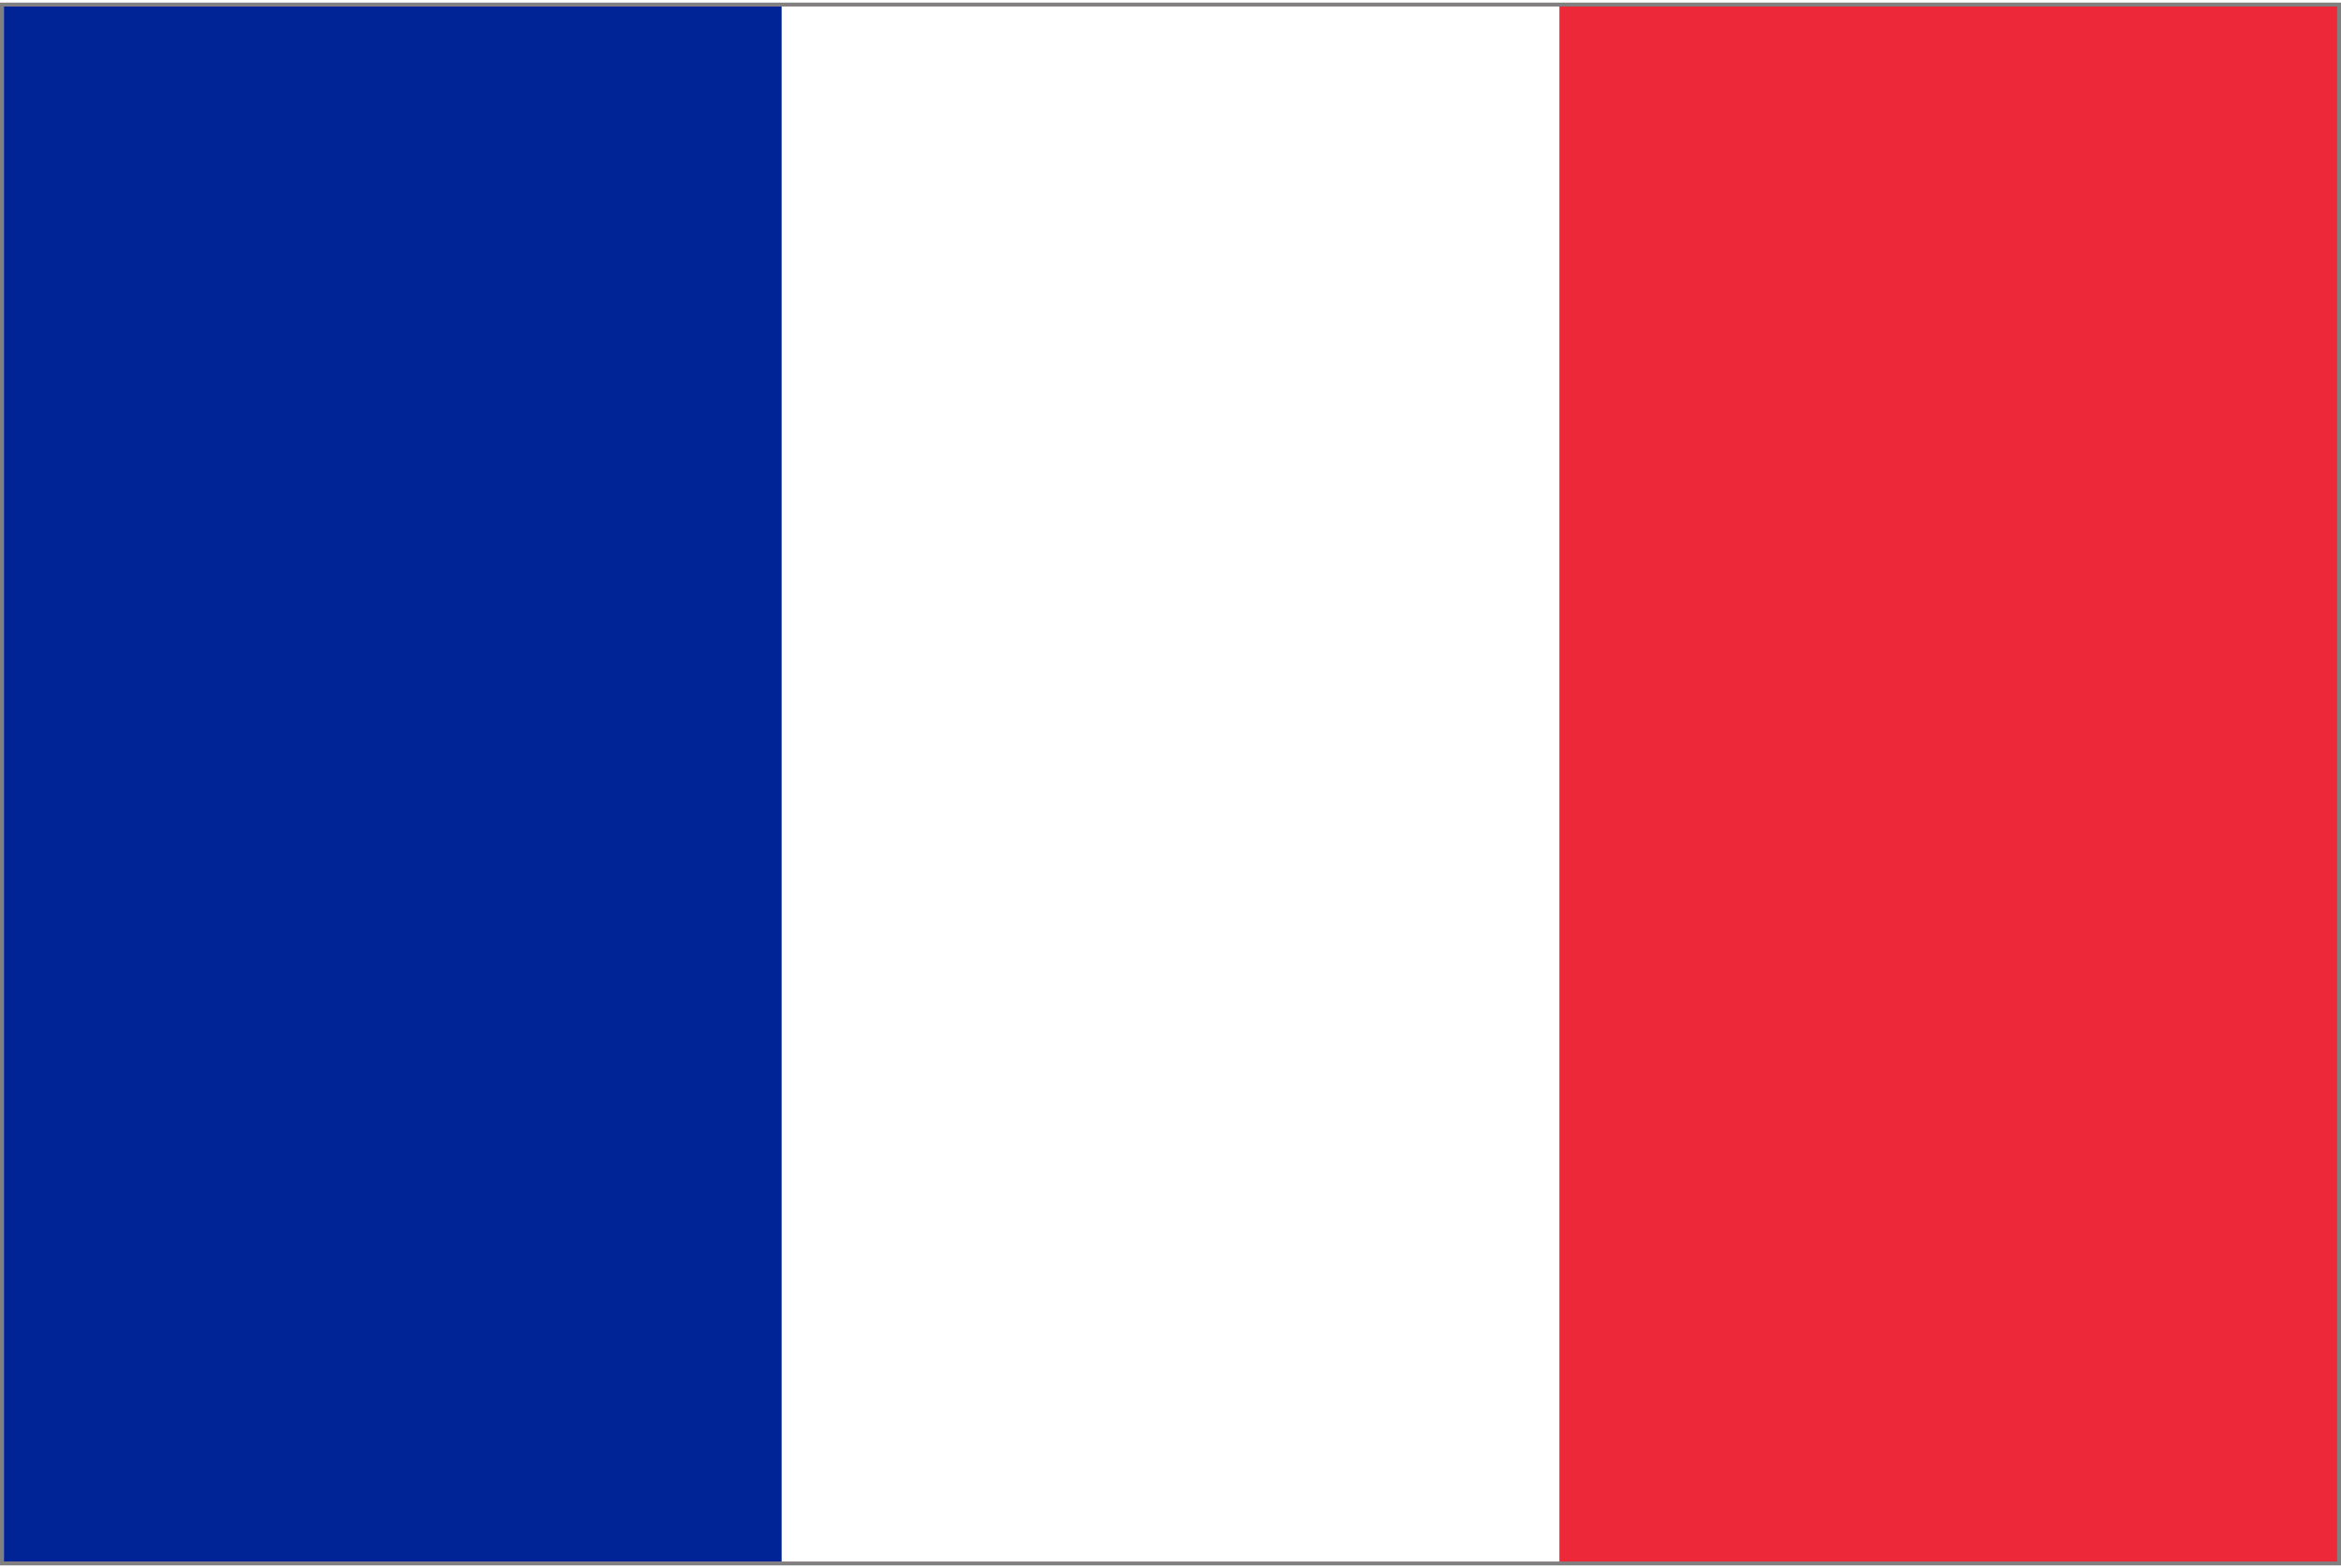 <svg xmlns="http://www.w3.org/2000/svg" width="3em" height="2.01em" viewBox="0 0 301 201"><rect x="0" y="0" width="301" height="201" fill="#808080" stroke="none"/><g fill="none"><path fill="#ED2939" d="M.5.5h300v200H.5z"/><path fill="#FFF" d="M.5.5h200v200H.5z"/><path fill="#002395" d="M.5.5h100v200H.5z"/></g></svg>